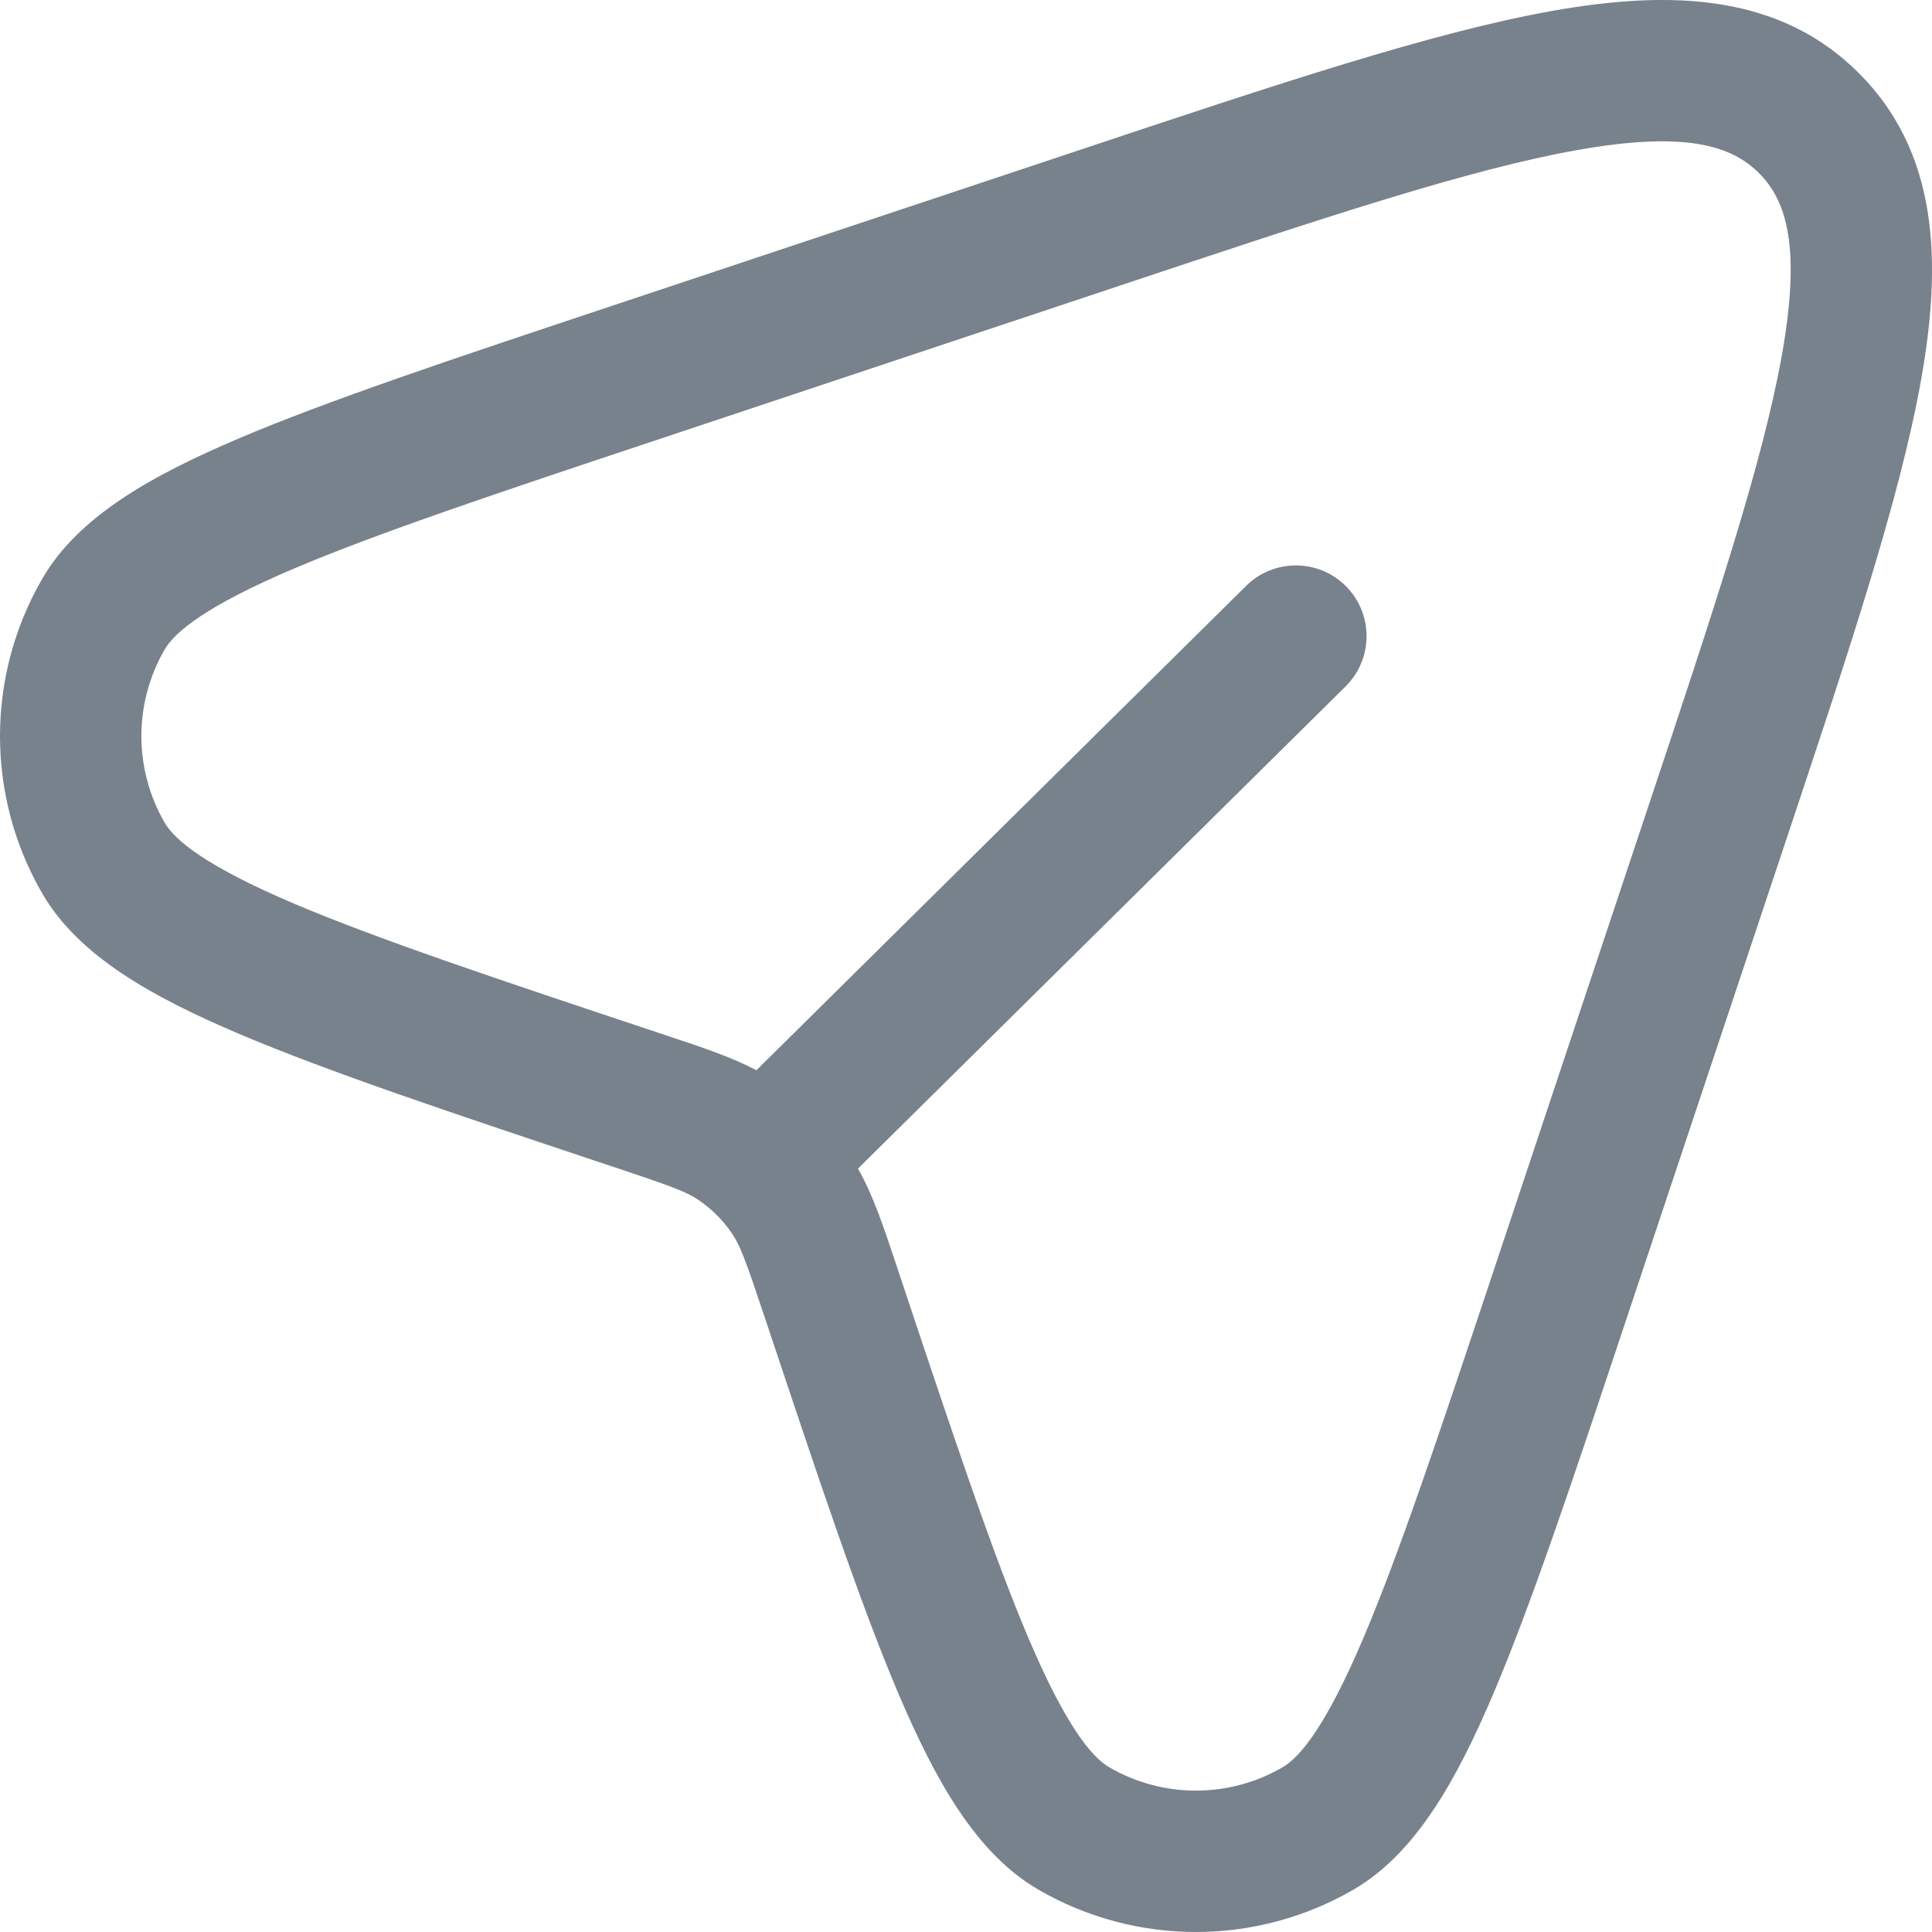 <svg width="21" height="21" viewBox="0 0 21 21" fill="none" xmlns="http://www.w3.org/2000/svg">
<path fill-rule="evenodd" clip-rule="evenodd" d="M17.144 1.631C15.974 1.839 14.396 2.363 12.183 3.101L7.171 4.771C5.391 5.364 4.102 5.795 3.191 6.182C2.239 6.587 1.901 6.869 1.791 7.058C1.452 7.641 1.452 8.361 1.791 8.944C1.901 9.133 2.239 9.415 3.191 9.82C4.102 10.207 5.391 10.638 7.171 11.231C7.2 11.241 7.227 11.25 7.255 11.259C7.634 11.385 7.948 11.489 8.222 11.633L13.545 6.368C13.847 6.07 14.334 6.072 14.632 6.374C14.93 6.676 14.928 7.162 14.626 7.461L9.326 12.702C9.491 12.994 9.603 13.33 9.741 13.745C9.75 13.773 9.759 13.8 9.769 13.829C10.362 15.609 10.793 16.898 11.18 17.808C11.585 18.761 11.867 19.099 12.056 19.209C12.639 19.548 13.359 19.548 13.942 19.209C14.131 19.099 14.413 18.761 14.818 17.808C15.205 16.898 15.636 15.609 16.229 13.829L17.899 8.817C18.637 6.604 19.161 5.026 19.369 3.856C19.578 2.681 19.419 2.181 19.119 1.881C18.819 1.582 18.319 1.422 17.144 1.631ZM16.875 0.118C18.177 -0.114 19.35 -0.061 20.205 0.795C21.061 1.65 21.114 2.823 20.882 4.125C20.652 5.42 20.09 7.104 19.379 9.237L17.674 14.351C17.096 16.087 16.646 17.435 16.232 18.41C15.832 19.35 15.388 20.146 14.714 20.538C13.654 21.154 12.344 21.154 11.284 20.538C10.61 20.146 10.166 19.35 9.766 18.41C9.351 17.435 8.902 16.087 8.323 14.351L8.311 14.315C8.108 13.707 8.047 13.542 7.959 13.411C7.861 13.265 7.735 13.139 7.589 13.041C7.458 12.953 7.293 12.892 6.685 12.689L6.648 12.677C4.913 12.098 3.565 11.649 2.59 11.234C1.65 10.834 0.854 10.39 0.462 9.716C-0.154 8.656 -0.154 7.346 0.462 6.286C0.854 5.612 1.65 5.168 2.59 4.768C3.565 4.353 4.913 3.904 6.649 3.325L11.763 1.621C13.896 0.91 15.58 0.348 16.875 0.118Z" fill="#78828C"/>
</svg>
